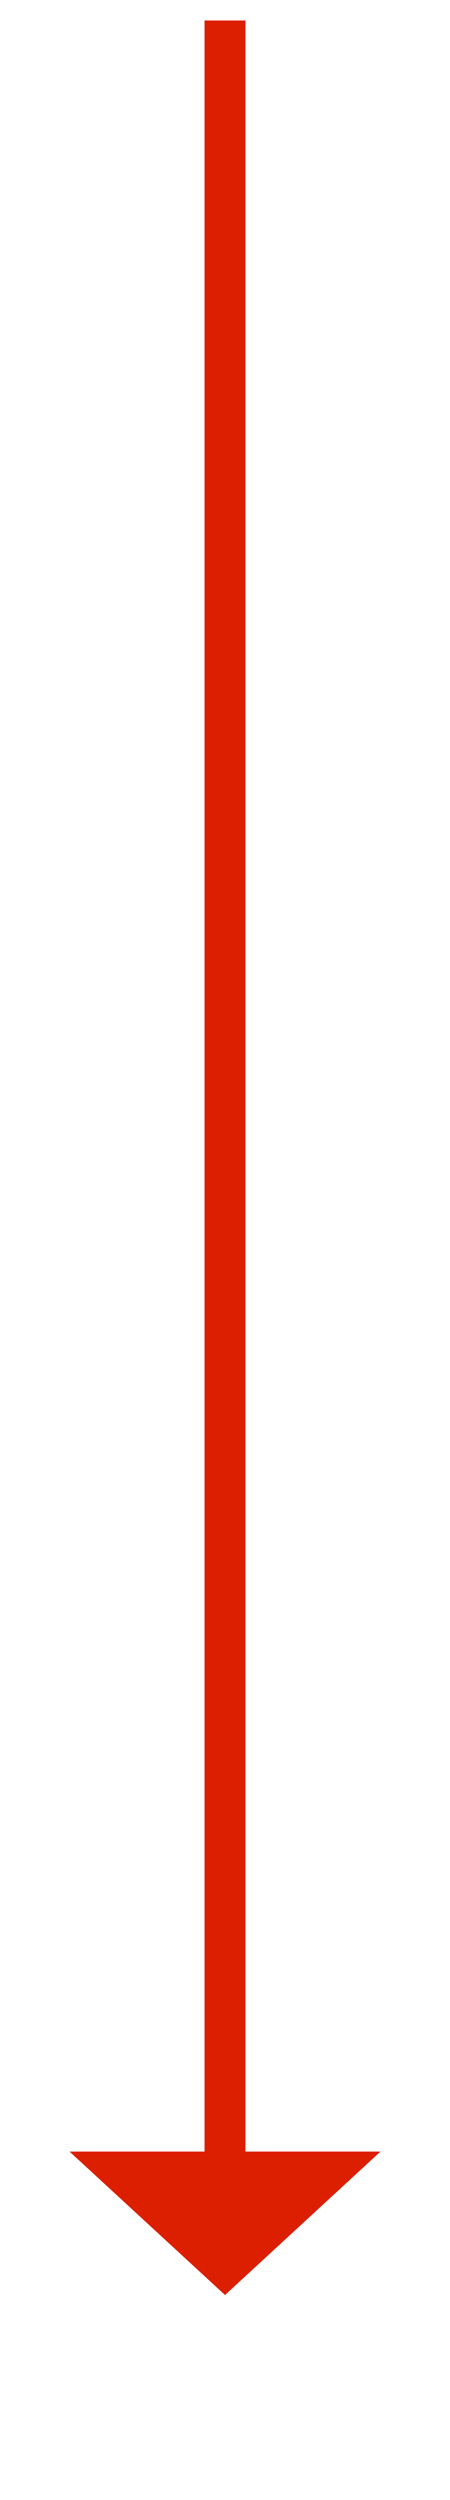 ﻿<?xml version="1.0" encoding="utf-8"?>
<svg version="1.1" xmlns:xlink="http://www.w3.org/1999/xlink" width="22px" height="122px" xmlns="http://www.w3.org/2000/svg">
  <g transform="matrix(1 0 0 1 -112 -9109 )">
    <path d="M 115.4 9214  L 123 9221  L 130.6 9214  L 115.4 9214  Z " fill-rule="nonzero" fill="#dd1f01" stroke="none" />
    <path d="M 123 9110  L 123 9215  " stroke-width="2" stroke="#dd1f01" fill="none" />
  </g>
</svg>
